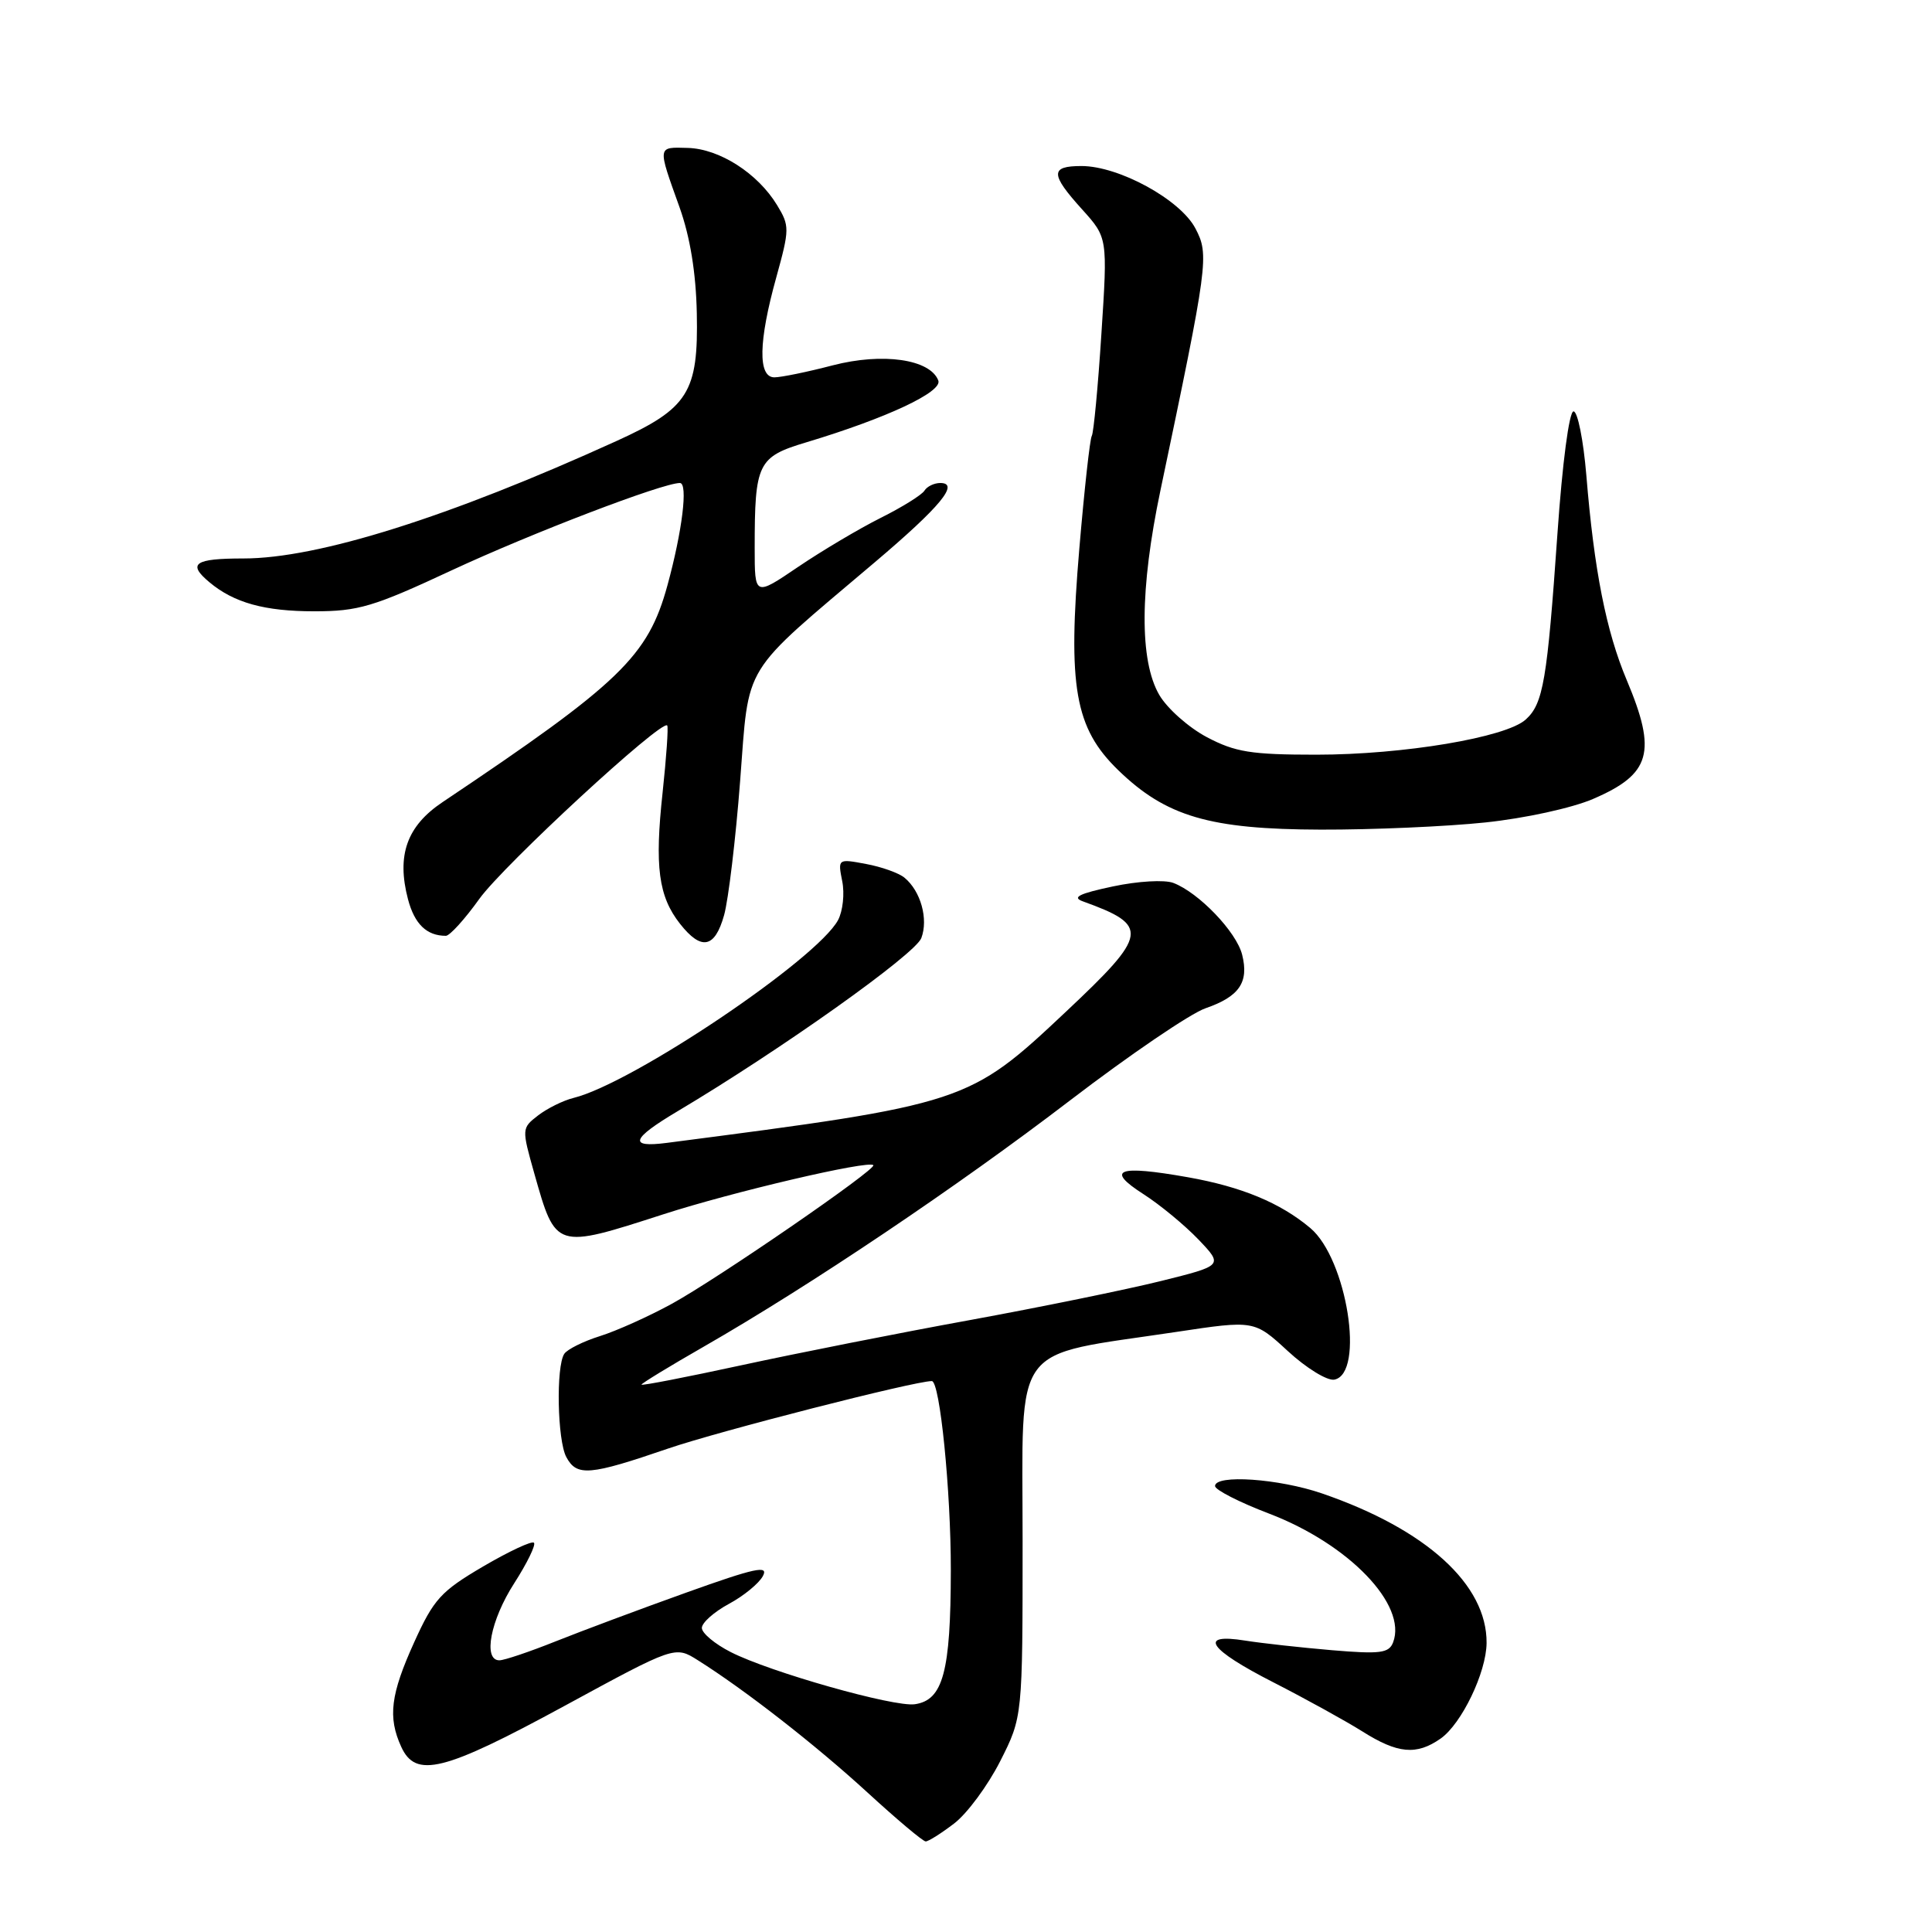 <?xml version="1.0" encoding="UTF-8" standalone="no"?>
<!DOCTYPE svg PUBLIC "-//W3C//DTD SVG 1.1//EN" "http://www.w3.org/Graphics/SVG/1.1/DTD/svg11.dtd" >
<svg xmlns="http://www.w3.org/2000/svg" xmlns:xlink="http://www.w3.org/1999/xlink" version="1.1" viewBox="0 0 256 256">
 <g >
 <path fill="currentColor"
d=" M 126.43 241.62 C 128.15 240.31 130.89 236.60 132.53 233.37 C 135.50 227.50 135.50 227.50 135.50 204.07 C 135.50 177.42 133.74 179.81 155.85 176.49 C 166.20 174.93 166.20 174.93 170.65 179.03 C 173.09 181.28 175.86 182.98 176.80 182.81 C 180.89 182.03 178.48 166.80 173.62 162.72 C 169.65 159.38 164.51 157.25 157.40 155.99 C 148.09 154.34 146.43 154.97 151.50 158.22 C 153.70 159.63 156.98 162.34 158.80 164.24 C 162.09 167.69 162.09 167.69 153.80 169.75 C 149.23 170.88 137.85 173.21 128.50 174.92 C 119.15 176.62 105.54 179.32 98.25 180.90 C 90.96 182.48 85.00 183.64 85.00 183.47 C 85.00 183.31 88.71 181.04 93.25 178.44 C 107.35 170.35 126.89 157.21 141.80 145.80 C 149.66 139.79 157.73 134.29 159.74 133.60 C 164.22 132.05 165.51 130.16 164.59 126.50 C 163.83 123.47 158.84 118.27 155.47 116.99 C 154.31 116.55 150.78 116.75 147.45 117.46 C 142.97 118.41 141.99 118.90 143.50 119.44 C 152.36 122.64 152.18 123.77 141.25 134.05 C 128.37 146.17 127.95 146.30 88.34 151.44 C 83.23 152.10 83.64 150.90 89.76 147.26 C 103.47 139.10 121.25 126.46 122.08 124.30 C 123.03 121.78 122.01 118.08 119.85 116.30 C 119.11 115.68 116.81 114.86 114.75 114.48 C 111.02 113.78 111.01 113.79 111.60 116.77 C 111.93 118.41 111.68 120.72 111.05 121.91 C 108.27 127.10 83.84 143.54 76.00 145.48 C 74.62 145.82 72.51 146.87 71.30 147.80 C 69.12 149.49 69.12 149.54 70.80 155.50 C 73.65 165.56 73.55 165.53 87.90 160.90 C 97.08 157.93 115.06 153.72 115.72 154.39 C 116.23 154.89 95.06 169.46 89.00 172.77 C 85.97 174.43 81.70 176.35 79.50 177.04 C 77.30 177.73 75.17 178.79 74.77 179.39 C 73.66 181.06 73.85 190.86 75.04 193.07 C 76.43 195.66 78.10 195.52 88.56 191.93 C 95.32 189.62 121.17 183.00 123.47 183.00 C 124.54 183.00 126.00 197.50 125.99 208.08 C 125.97 221.54 124.96 225.28 121.22 225.82 C 118.46 226.22 102.02 221.56 96.83 218.91 C 94.72 217.84 93.00 216.40 93.00 215.71 C 93.00 215.02 94.61 213.59 96.57 212.53 C 98.53 211.48 100.57 209.81 101.09 208.83 C 101.88 207.36 100.05 207.76 90.98 211.01 C 84.89 213.19 77.08 216.11 73.62 217.49 C 70.17 218.87 66.82 220.00 66.17 220.00 C 63.97 220.00 64.99 214.68 68.13 209.80 C 69.85 207.12 71.03 204.70 70.75 204.42 C 70.48 204.14 67.44 205.56 64.01 207.57 C 58.42 210.85 57.47 211.90 54.89 217.59 C 51.75 224.51 51.37 227.53 53.16 231.45 C 55.08 235.68 58.78 234.75 74.80 226.04 C 89.44 218.08 89.44 218.08 92.47 219.99 C 98.73 223.93 108.10 231.24 114.94 237.51 C 118.83 241.08 122.30 244.00 122.66 244.00 C 123.02 244.00 124.72 242.93 126.43 241.62 Z  M 190.89 230.37 C 193.67 228.42 196.95 221.60 196.98 217.70 C 197.04 209.96 188.99 202.64 175.18 197.89 C 169.45 195.92 161.00 195.34 161.00 196.91 C 161.00 197.41 164.22 199.06 168.16 200.56 C 178.74 204.60 186.49 212.66 184.59 217.63 C 184.04 219.05 182.89 219.20 176.49 218.66 C 172.38 218.31 167.22 217.74 165.01 217.39 C 158.66 216.37 160.12 218.53 168.75 222.93 C 173.01 225.11 178.30 228.03 180.50 229.41 C 185.20 232.38 187.69 232.61 190.89 230.37 Z  M 95.95 121.25 C 96.52 119.19 97.48 111.20 98.07 103.50 C 99.30 87.59 98.03 89.66 115.92 74.50 C 124.62 67.13 127.20 64.00 124.59 64.00 C 123.78 64.00 122.83 64.46 122.49 65.02 C 122.14 65.58 119.53 67.21 116.68 68.63 C 113.83 70.06 108.91 72.98 105.75 75.12 C 100.00 79.02 100.00 79.02 100.00 72.63 C 100.00 61.36 100.40 60.54 106.84 58.61 C 117.45 55.42 124.91 51.93 124.33 50.42 C 123.25 47.60 116.97 46.69 110.34 48.41 C 106.97 49.29 103.49 50.00 102.61 50.00 C 100.41 50.00 100.50 45.24 102.86 36.76 C 104.63 30.35 104.64 29.93 102.96 27.17 C 100.40 22.96 95.34 19.72 91.14 19.60 C 87.07 19.49 87.10 19.26 90.04 27.46 C 91.45 31.41 92.22 36.16 92.33 41.50 C 92.55 51.99 91.22 54.11 81.66 58.45 C 59.48 68.54 42.14 74.00 32.26 74.00 C 25.76 74.00 24.79 74.68 27.75 77.15 C 31.01 79.88 35.07 81.00 41.65 81.00 C 47.49 81.00 49.48 80.41 59.85 75.57 C 70.45 70.64 87.79 64.00 90.09 64.00 C 91.19 64.00 90.41 70.36 88.44 77.56 C 85.86 86.98 82.19 90.51 58.65 106.28 C 53.91 109.45 52.53 113.32 54.06 119.15 C 54.93 122.45 56.54 124.00 59.08 124.00 C 59.59 124.00 61.59 121.80 63.52 119.10 C 66.75 114.61 87.69 95.28 88.41 96.13 C 88.58 96.33 88.30 100.32 87.80 105.00 C 86.73 114.84 87.25 118.77 90.10 122.40 C 92.93 126.00 94.72 125.65 95.95 121.25 Z  M 196.81 108.98 C 202.05 108.43 208.30 107.07 211.10 105.86 C 218.75 102.57 219.57 99.67 215.56 90.14 C 212.82 83.64 211.23 75.57 210.20 63.00 C 209.81 58.33 209.05 54.51 208.50 54.51 C 207.92 54.52 207.02 61.35 206.37 70.70 C 205.01 90.18 204.49 93.24 202.17 95.34 C 199.55 97.72 185.95 100.00 174.41 100.00 C 165.77 100.00 163.68 99.66 159.92 97.68 C 157.50 96.40 154.66 93.88 153.61 92.08 C 150.97 87.55 151.02 78.04 153.76 65.00 C 160.10 34.81 160.24 33.78 158.40 30.27 C 156.40 26.45 148.27 22.00 143.30 22.00 C 139.14 22.00 139.15 23.06 143.39 27.75 C 146.77 31.50 146.77 31.50 145.94 44.25 C 145.49 51.27 144.91 57.34 144.67 57.75 C 144.42 58.16 143.68 64.87 143.02 72.65 C 141.46 91.01 142.41 96.46 148.17 102.05 C 154.50 108.19 160.28 109.89 175.00 109.93 C 181.88 109.95 191.69 109.52 196.81 108.98 Z "/>
</g>
</svg>
